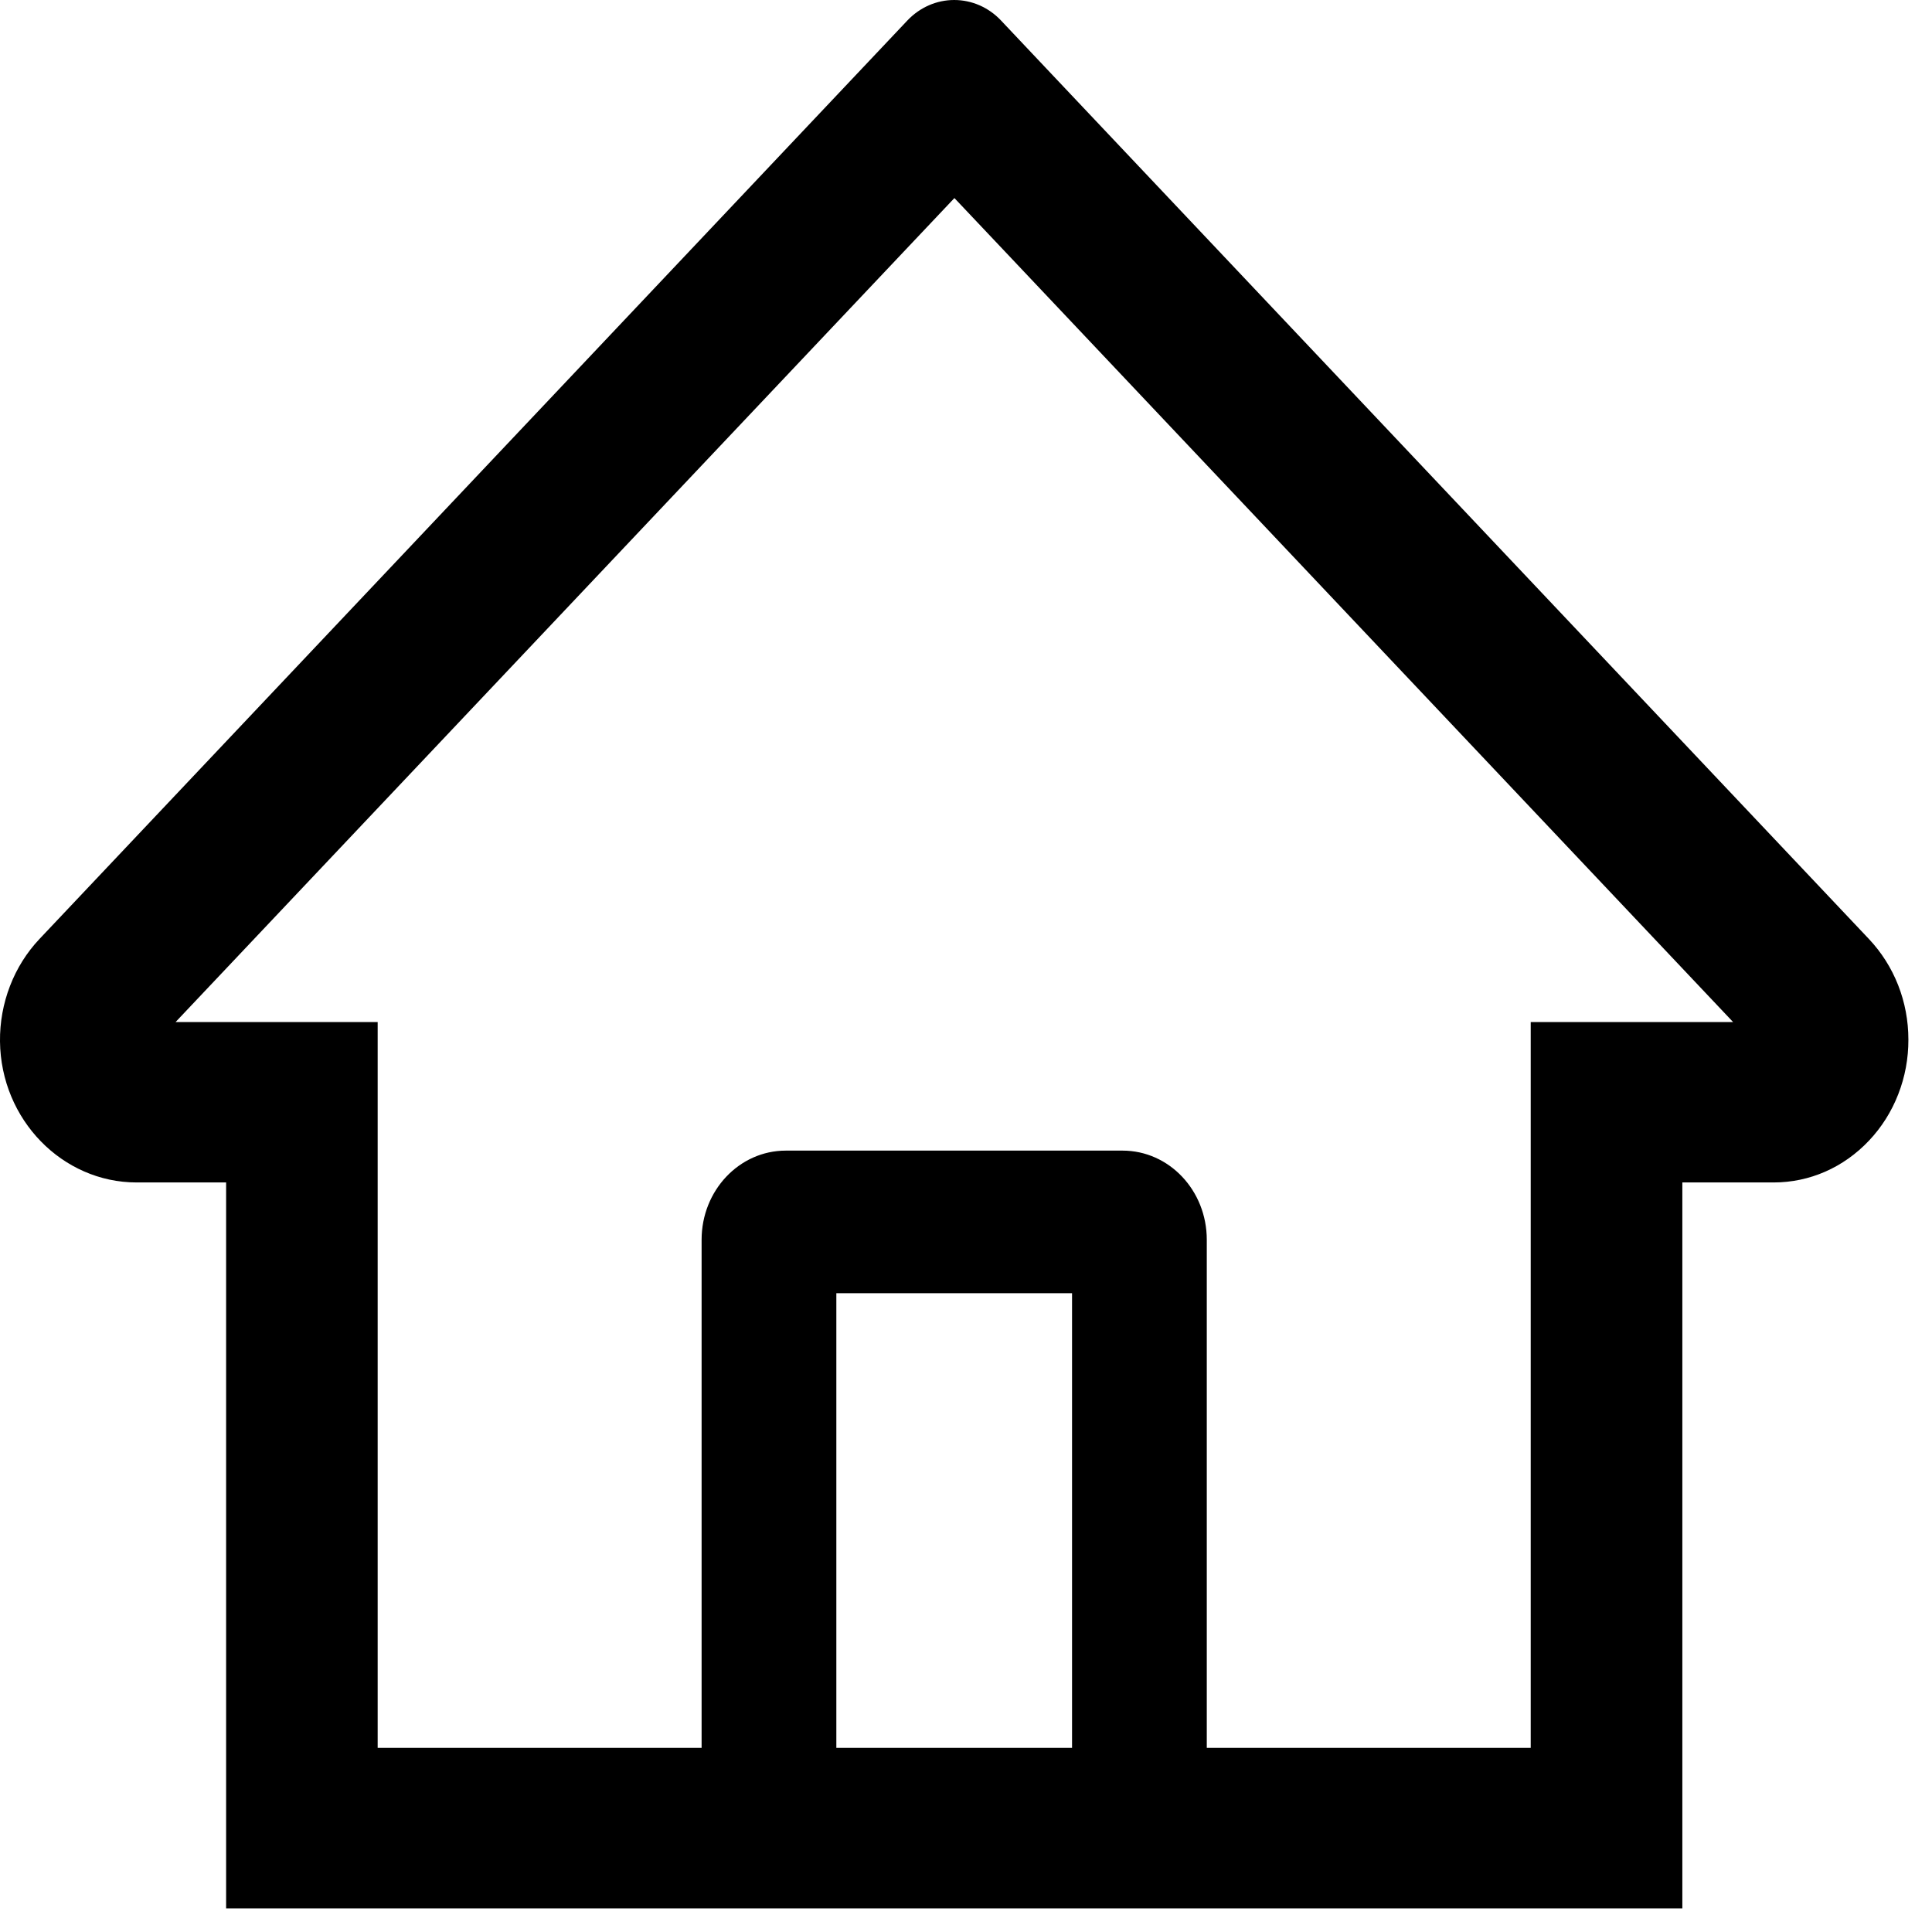 <svg width="27" height="27" viewBox="0 0 27 27" fill="none" xmlns="http://www.w3.org/2000/svg">
<path d="M26.117 13.121L14.75 1.092L13.988 0.285C13.815 0.102 13.58 0 13.335 0C13.09 0 12.856 0.102 12.682 0.285L0.553 13.121C0.375 13.309 0.235 13.532 0.14 13.778C0.045 14.024 -0.003 14.288 0 14.554C0.012 15.65 0.874 16.525 1.909 16.525H3.16V26.67H23.511V16.525H24.787C25.29 16.525 25.764 16.317 26.12 15.94C26.295 15.755 26.434 15.535 26.528 15.293C26.623 15.05 26.671 14.791 26.67 14.529C26.67 13.999 26.473 13.498 26.117 13.121ZM14.982 24.427H11.688V18.073H14.982V24.427ZM21.392 14.283V24.427H16.865V17.326C16.865 16.637 16.339 16.08 15.688 16.08H10.982C10.332 16.08 9.805 16.637 9.805 17.326V24.427H5.278V14.283H2.454L13.338 2.768L14.018 3.487L24.22 14.283H21.392Z" fill="black"/>
</svg>
